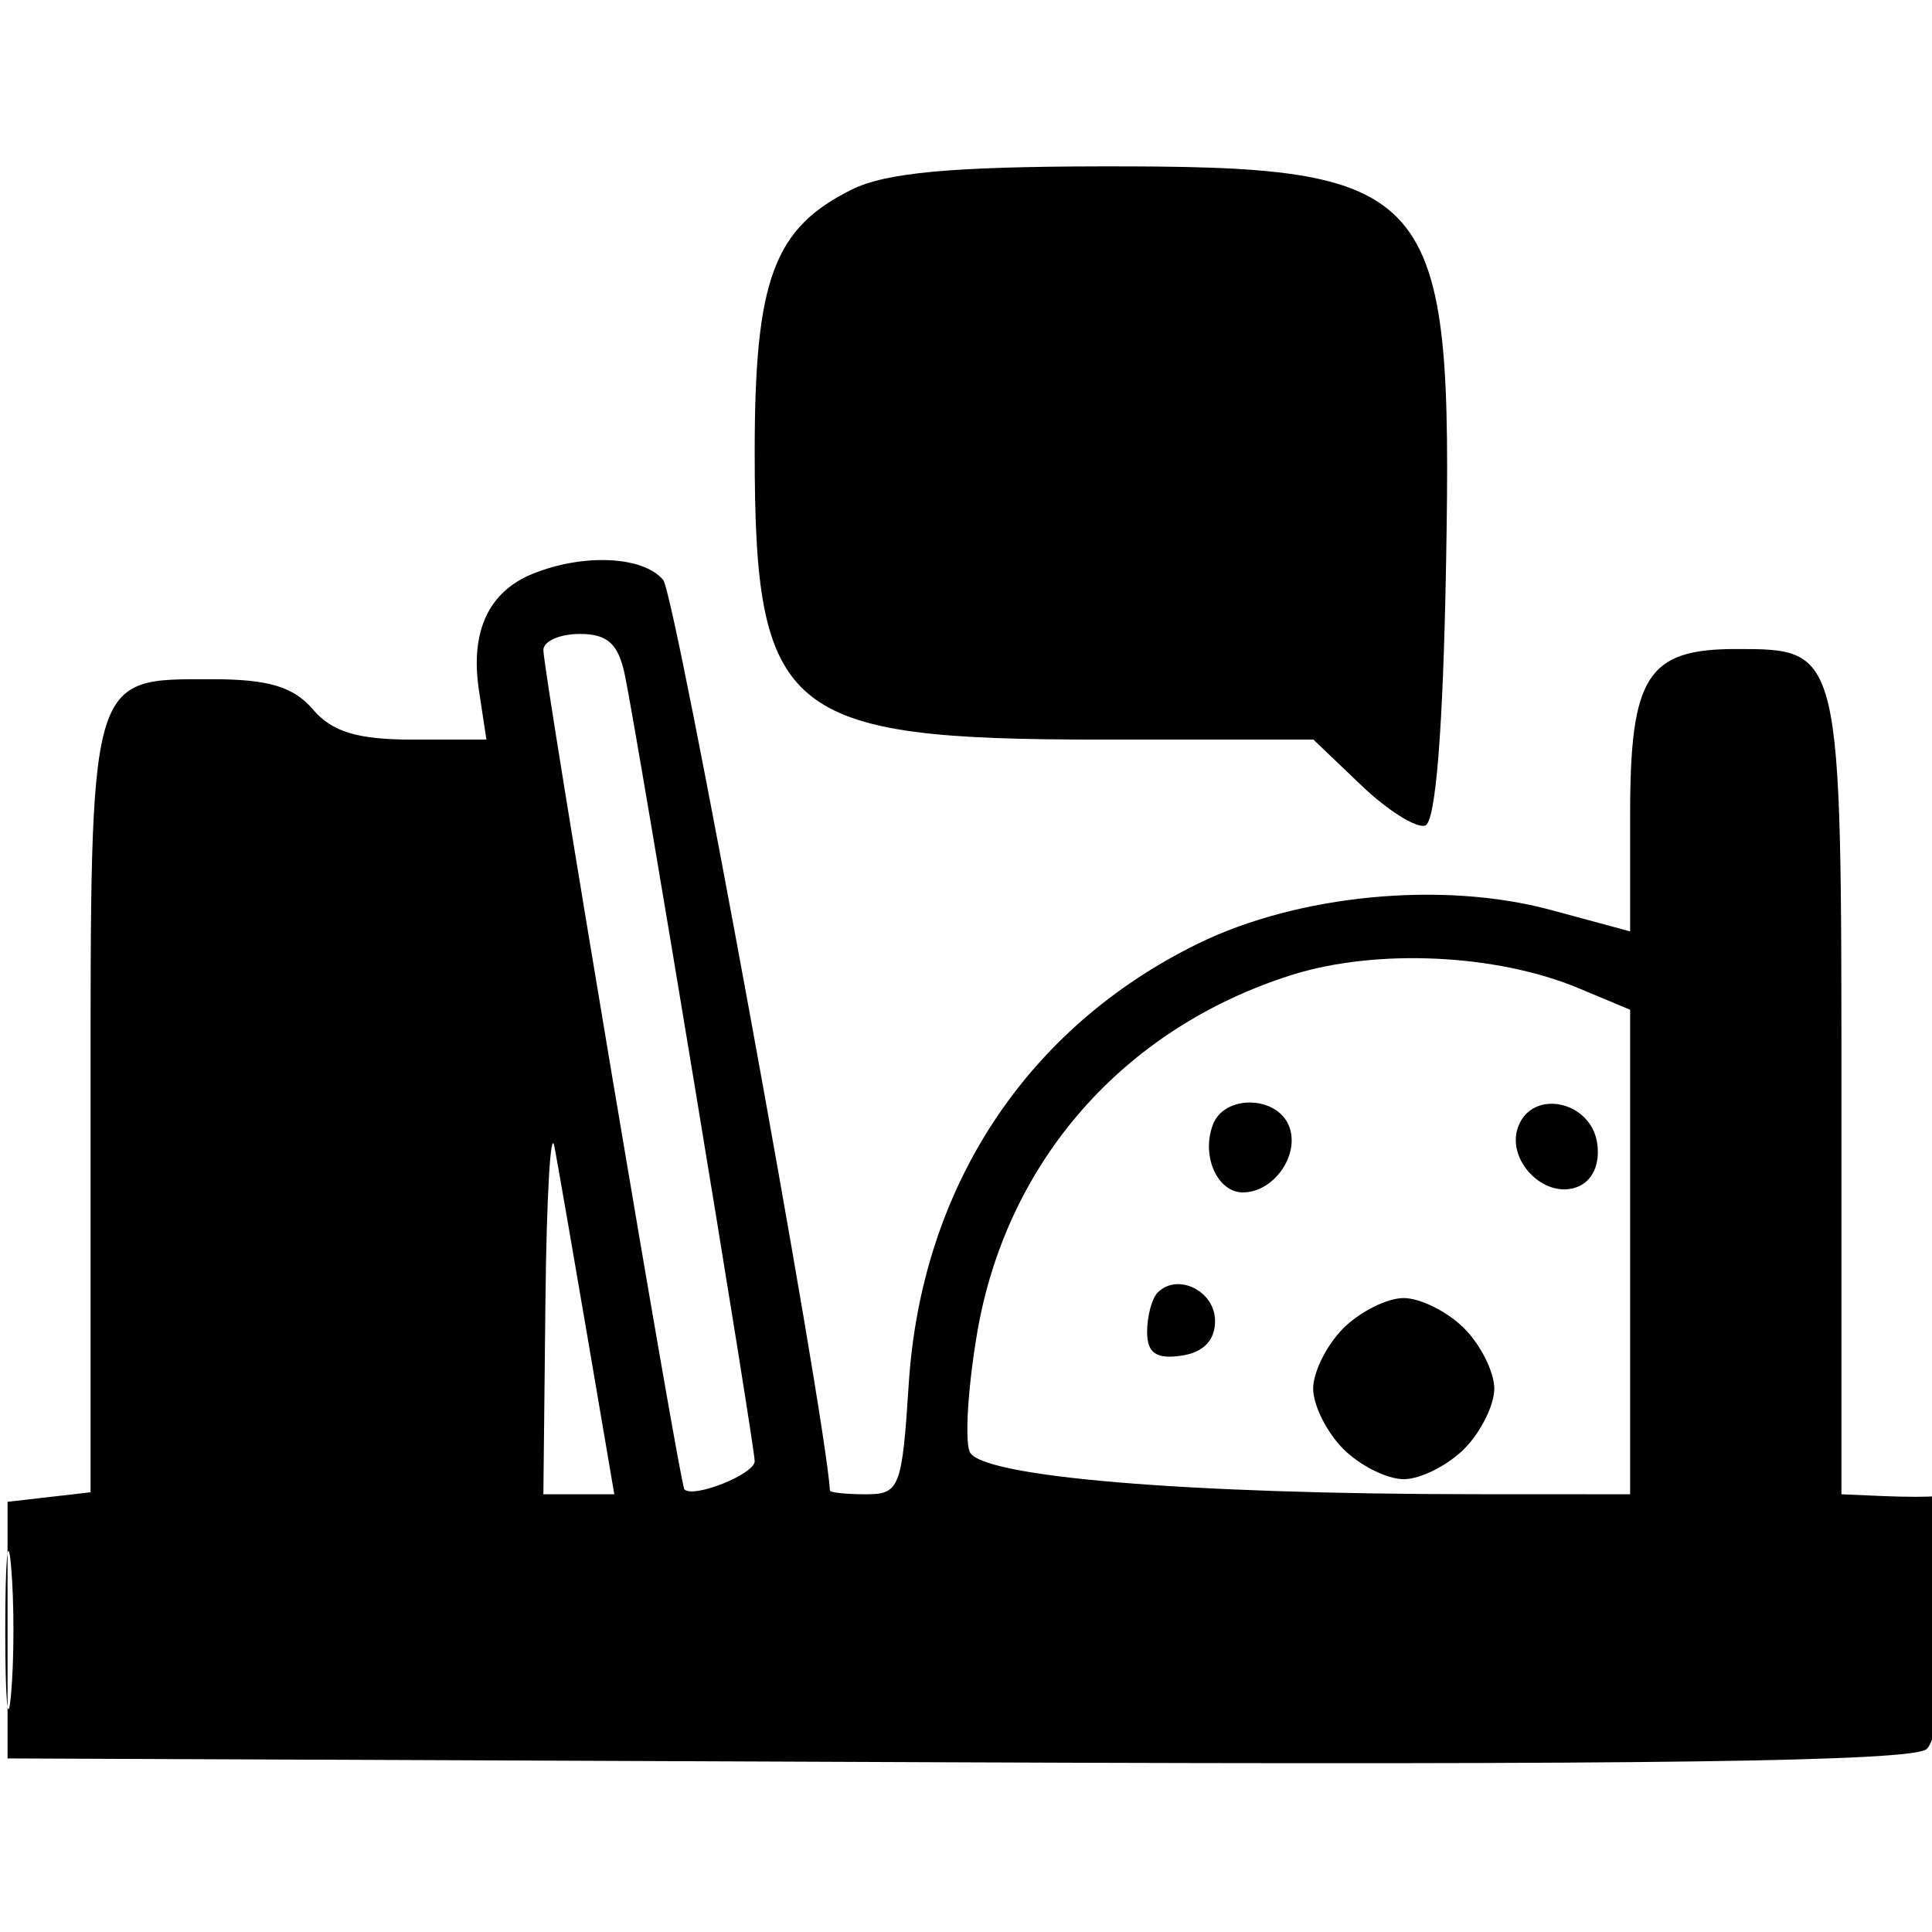 <svg xmlns="http://www.w3.org/2000/svg" width="128" height="128" viewBox="0 0 128 128" version="1.1">
	<path d="M 56.449 12.551 C 51.260 15.112, 50 18.513, 50 29.954 C 50 47.374, 51.961 49, 72.959 49 L 87.018 49 90.184 52.025 C 91.925 53.689, 93.833 54.889, 94.425 54.693 C 95.119 54.462, 95.608 48.340, 95.805 37.418 C 96.259 12.195, 95.206 10.985, 72.849 11.023 C 63.015 11.040, 58.697 11.442, 56.449 12.551 M 35.315 38.007 C 32.363 39.196, 31.139 41.842, 31.733 45.750 L 32.227 49 27.336 49 C 23.682 49, 22.011 48.494, 20.732 47 C 19.449 45.501, 17.782 45, 14.081 45 C 5.838 45, 6 44.430, 6 73.505 L 6 98.867 3.250 99.184 L 0.500 99.500 0.500 108 L 0.500 116.500 63.388 116.758 C 109.008 116.944, 126.651 116.705, 127.638 115.885 C 129.096 114.675, 129.672 98.894, 128.250 99.118 C 127.838 99.184, 126.263 99.184, 124.750 99.118 L 122 99 122 72.571 C 122 42.915, 122.020 43, 115 43 C 109.152 43, 108 44.797, 108 53.925 L 108 61.707 102.750 60.287 C 95.588 58.350, 86.032 59.260, 79.385 62.512 C 68.001 68.082, 61.042 78.672, 60.206 91.695 C 59.764 98.580, 59.601 99, 57.368 99 C 56.066 99, 54.993 98.888, 54.985 98.750 C 54.666 93.534, 44.755 39.410, 43.938 38.425 C 42.627 36.846, 38.673 36.654, 35.315 38.007 M 36 43.066 C 36 44.561, 45.039 98.372, 45.341 98.674 C 45.952 99.285, 50 97.665, 50 96.809 C 50 95.749, 42.301 49.118, 41.405 44.750 C 40.977 42.663, 40.258 42, 38.421 42 C 37.089 42, 36 42.480, 36 43.066 M 85.533 64.608 C 74.423 68.141, 66.684 76.957, 64.742 88.296 C 64.143 91.793, 63.915 95.335, 64.235 96.169 C 64.876 97.839, 78.484 98.987, 97.750 98.995 L 108 99 108 82.949 L 108 66.898 104.574 65.466 C 99.120 63.188, 91.132 62.827, 85.533 64.608 M 80.362 74.500 C 79.569 76.564, 80.644 79, 82.346 79 C 84.393 79, 86.135 76.514, 85.410 74.627 C 84.626 72.584, 81.131 72.496, 80.362 74.500 M 100.591 74.625 C 99.742 76.835, 102.310 79.479, 104.493 78.641 C 105.508 78.252, 106.017 77.143, 105.820 75.754 C 105.421 72.946, 101.555 72.111, 100.591 74.625 M 36.136 86.250 L 36 99 38.349 99 L 40.699 99 38.949 88.728 C 37.986 83.078, 36.990 77.340, 36.736 75.978 C 36.481 74.615, 36.211 79.237, 36.136 86.250 M 76.701 85.632 C 76.316 86.018, 76 87.190, 76 88.236 C 76 89.638, 76.593 90.055, 78.250 89.820 C 79.721 89.611, 80.500 88.812, 80.500 87.514 C 80.500 85.530, 78.028 84.306, 76.701 85.632 M 89 88 C 87.900 89.100, 87 90.900, 87 92 C 87 93.100, 87.900 94.900, 89 96 C 90.100 97.100, 91.900 98, 93 98 C 94.100 98, 95.900 97.100, 97 96 C 98.100 94.900, 99 93.100, 99 92 C 99 90.900, 98.100 89.100, 97 88 C 95.900 86.900, 94.100 86, 93 86 C 91.900 86, 90.100 86.900, 89 88 M 0.349 108 C 0.349 112.675, 0.522 114.587, 0.732 112.250 C 0.943 109.912, 0.943 106.087, 0.732 103.750 C 0.522 101.412, 0.349 103.325, 0.349 108" stroke="none" fill="black" fill-rule="evenodd"/>
</svg>